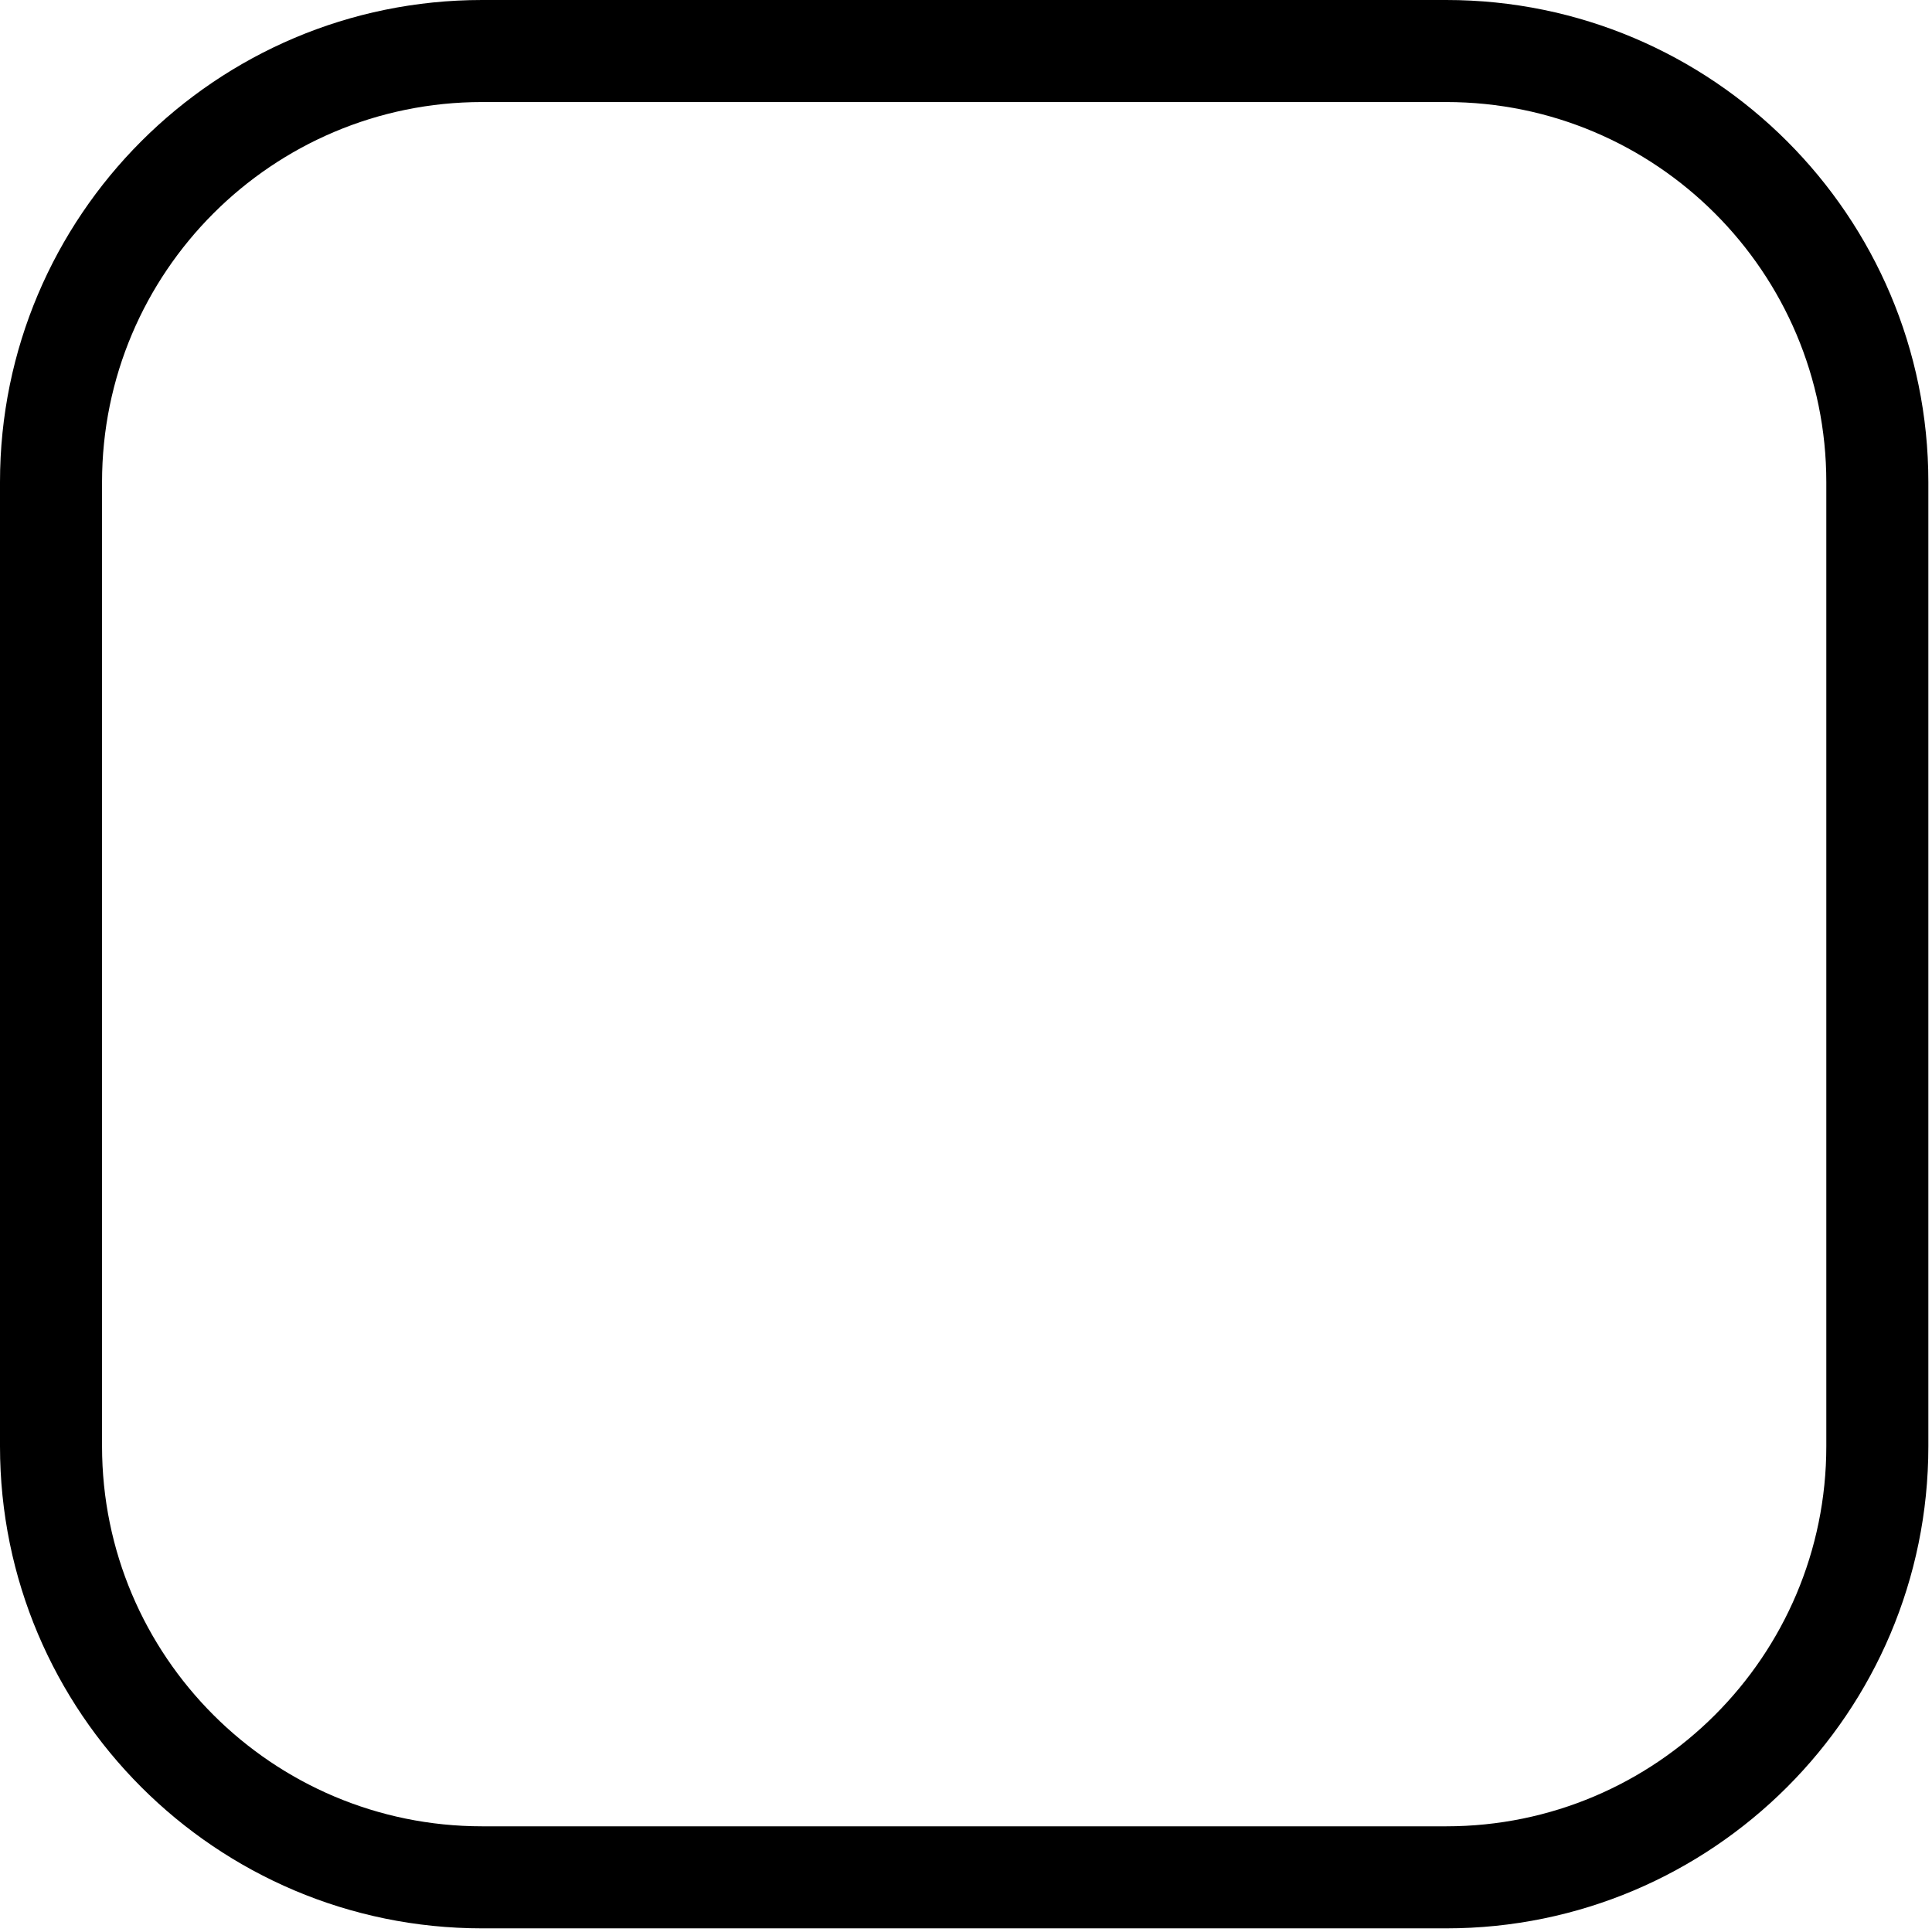 <?xml version="1.0" encoding="UTF-8" standalone="no"?>
<!DOCTYPE svg PUBLIC "-//W3C//DTD SVG 1.1//EN" "http://www.w3.org/Graphics/SVG/1.1/DTD/svg11.dtd">
<svg width="100%" height="100%" viewBox="0 0 284 284" version="1.1" xmlns="http://www.w3.org/2000/svg" xmlns:xlink="http://www.w3.org/1999/xlink" xml:space="preserve" xmlns:serif="http://www.serif.com/" style="fill-rule:evenodd;clip-rule:evenodd;stroke-linejoin:round;stroke-miterlimit:2;">
    <g transform="matrix(0.24,0,0,0.24,0,0)">
        <path d="M1181.1,295.276L1181.1,885.827C1181.1,1048.79 1048.79,1181.1 885.827,1181.1L295.276,1181.1C132.309,1181.1 0,1048.79 0,885.827L0,295.276C0,132.309 132.309,0 295.276,0L885.827,0C1048.79,0 1181.1,132.309 1181.1,295.276ZM1118.6,295.276C1118.6,166.803 1014.3,62.5 885.827,62.5L295.276,62.5C166.803,62.5 62.5,166.803 62.5,295.276L62.5,885.827C62.5,1014.3 166.803,1118.6 295.276,1118.6L885.827,1118.6C1014.3,1118.6 1118.6,1014.3 1118.6,885.827L1118.6,295.276Z"/>
    </g>
</svg>
